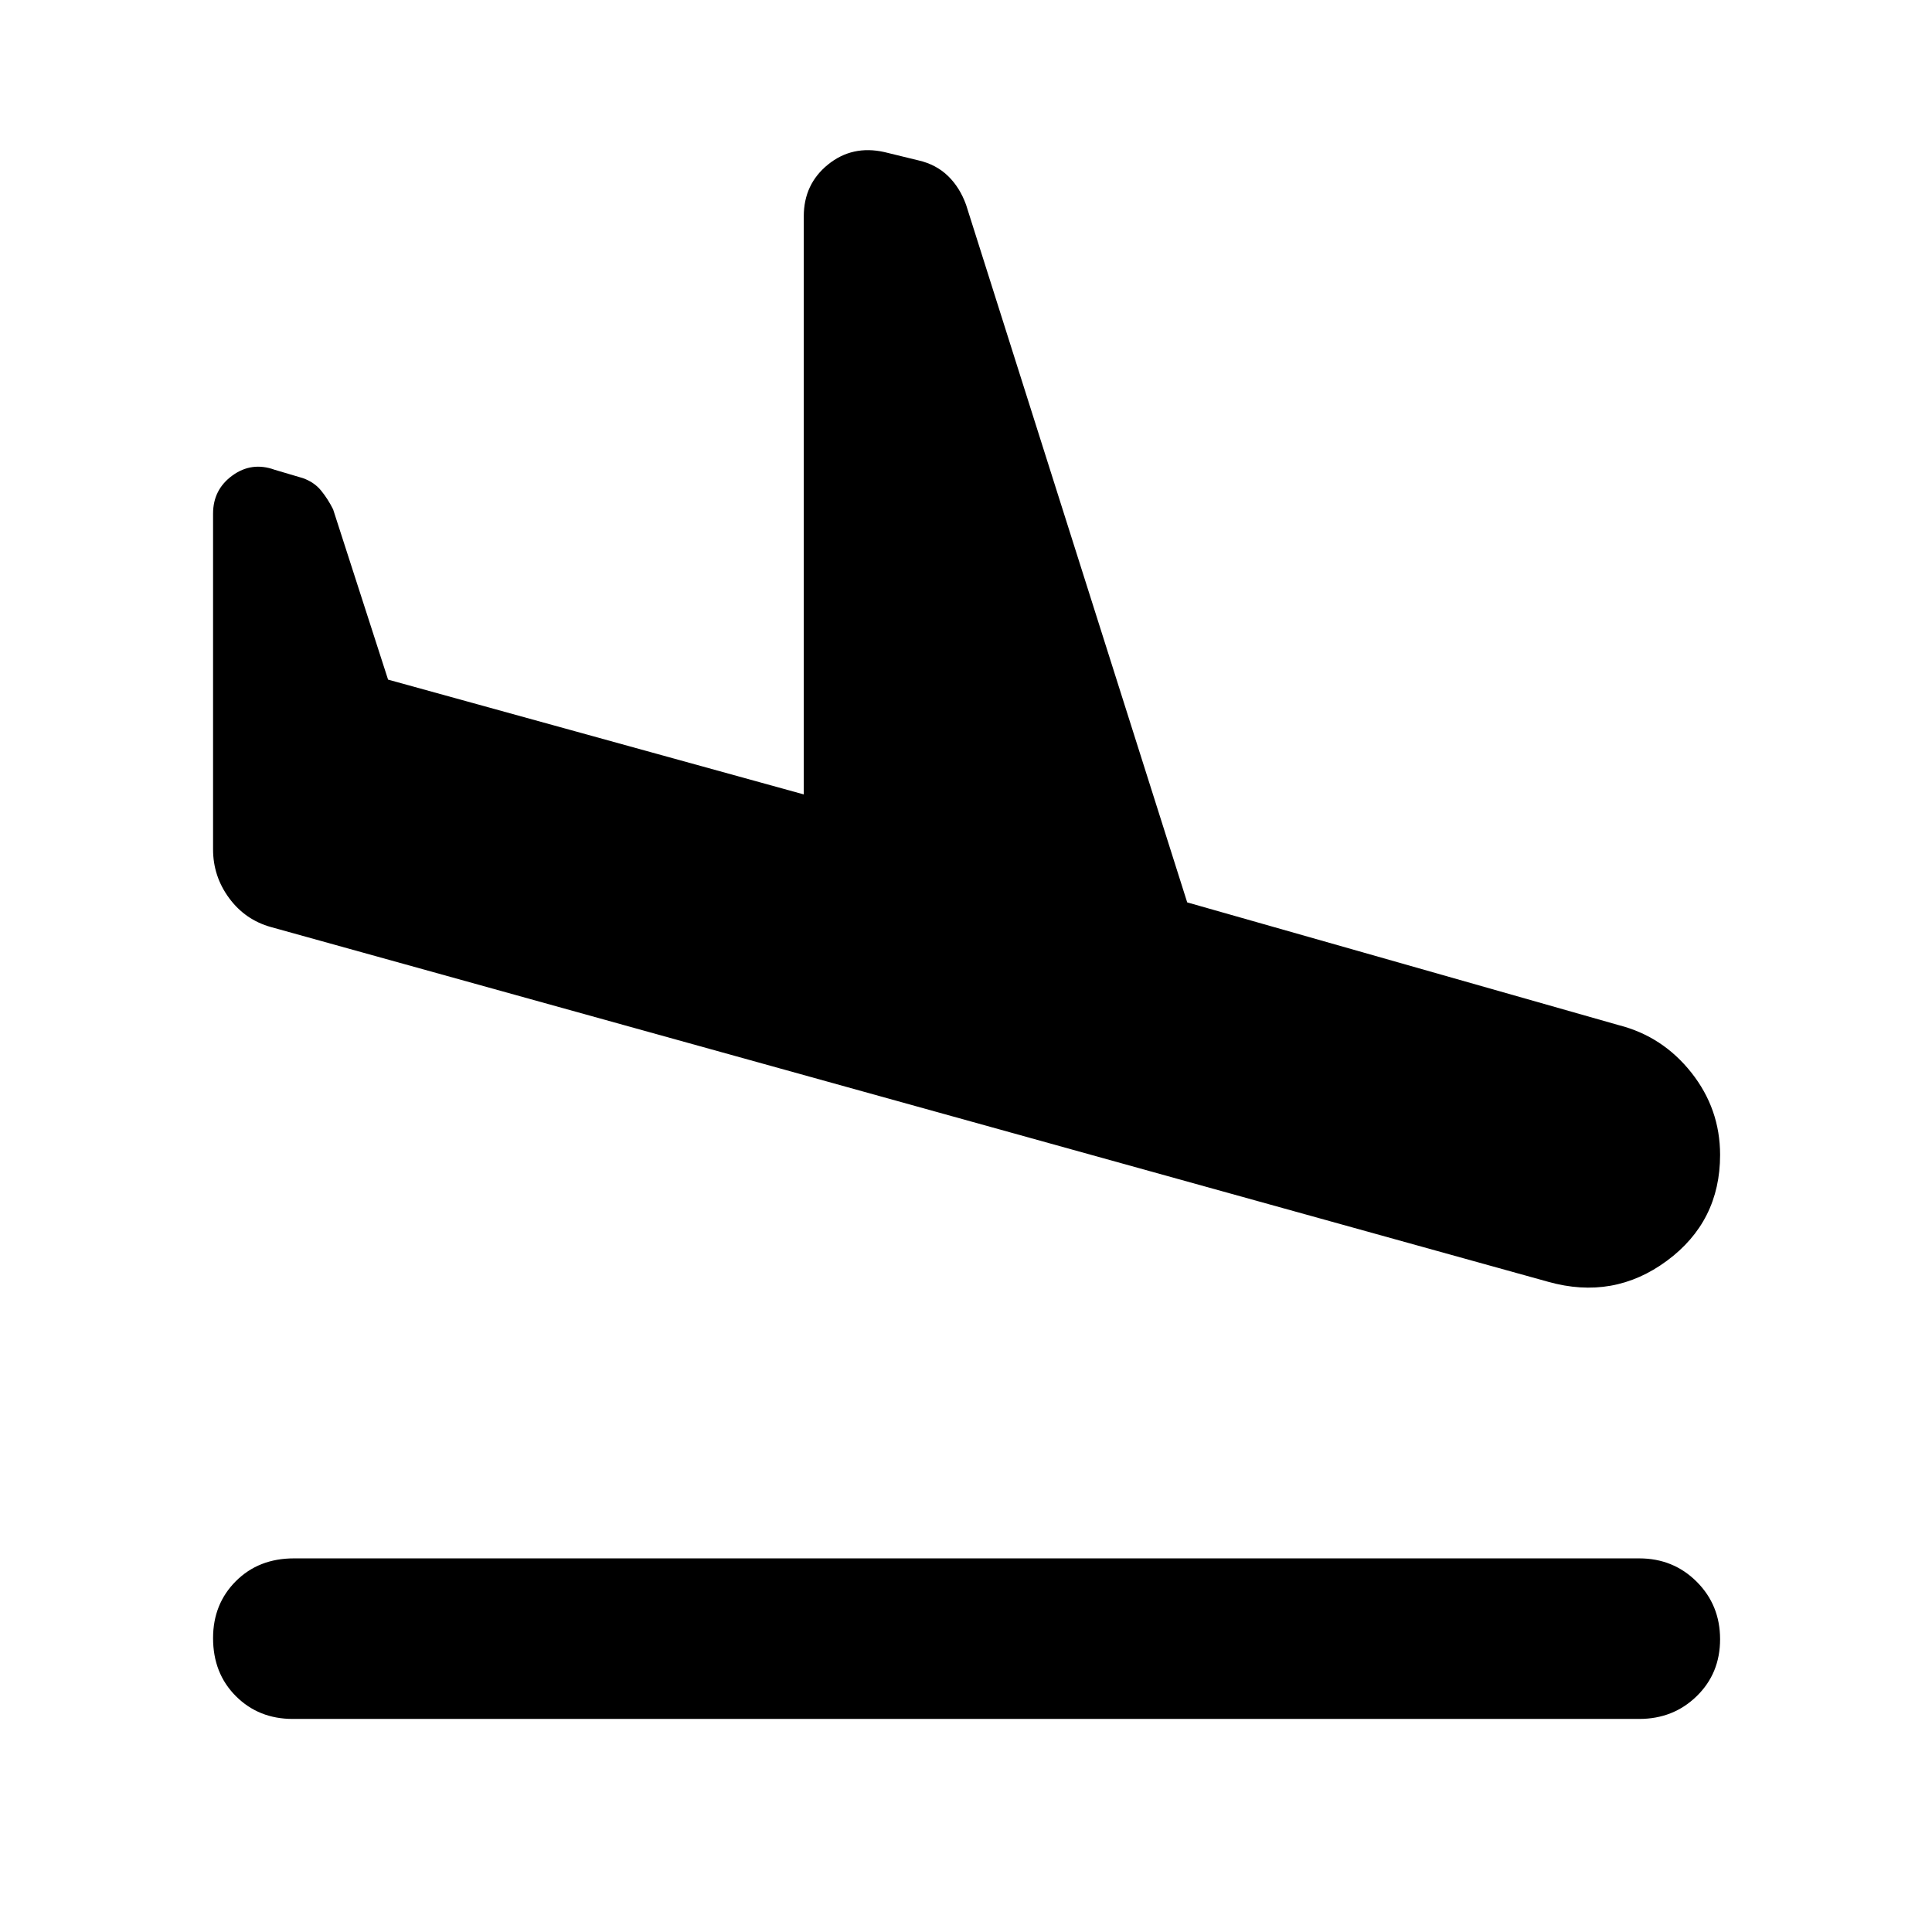 <svg xmlns="http://www.w3.org/2000/svg" width="48" height="48" viewBox="0 -960 960 960"><path d="M769.26-323.09 134.65-499.35q-12.82-3.56-20.8-14.39t-7.98-24.22v-166.82q0-11.96 9.61-18.94t21-2.85l13.95 4.13q5.7 2 9.11 6.2 3.42 4.2 5.98 9.33l27.31 84.61 206.56 57.04v-287.26q0-15.96 12.04-25.72 12.05-9.76 28-6.2l16.96 4.14q8.7 2 14.61 7.69 5.91 5.7 9.04 14.39l109.87 346.61 214.44 61q21.82 5.57 36.09 23.61 14.26 18.04 14.26 40.87 0 33.09-26.46 52.63t-58.98 10.41ZM145.48-105.87q-16.96 0-28.28-11.33-11.33-11.32-11.33-28.84 0-16.96 11.33-28.29 11.32-11.32 28.84-11.32h668.48q16.96 0 28.57 11.61t11.61 28.56q0 16.96-11.61 28.28-11.61 11.33-28.57 11.33H145.48Z"/></svg>